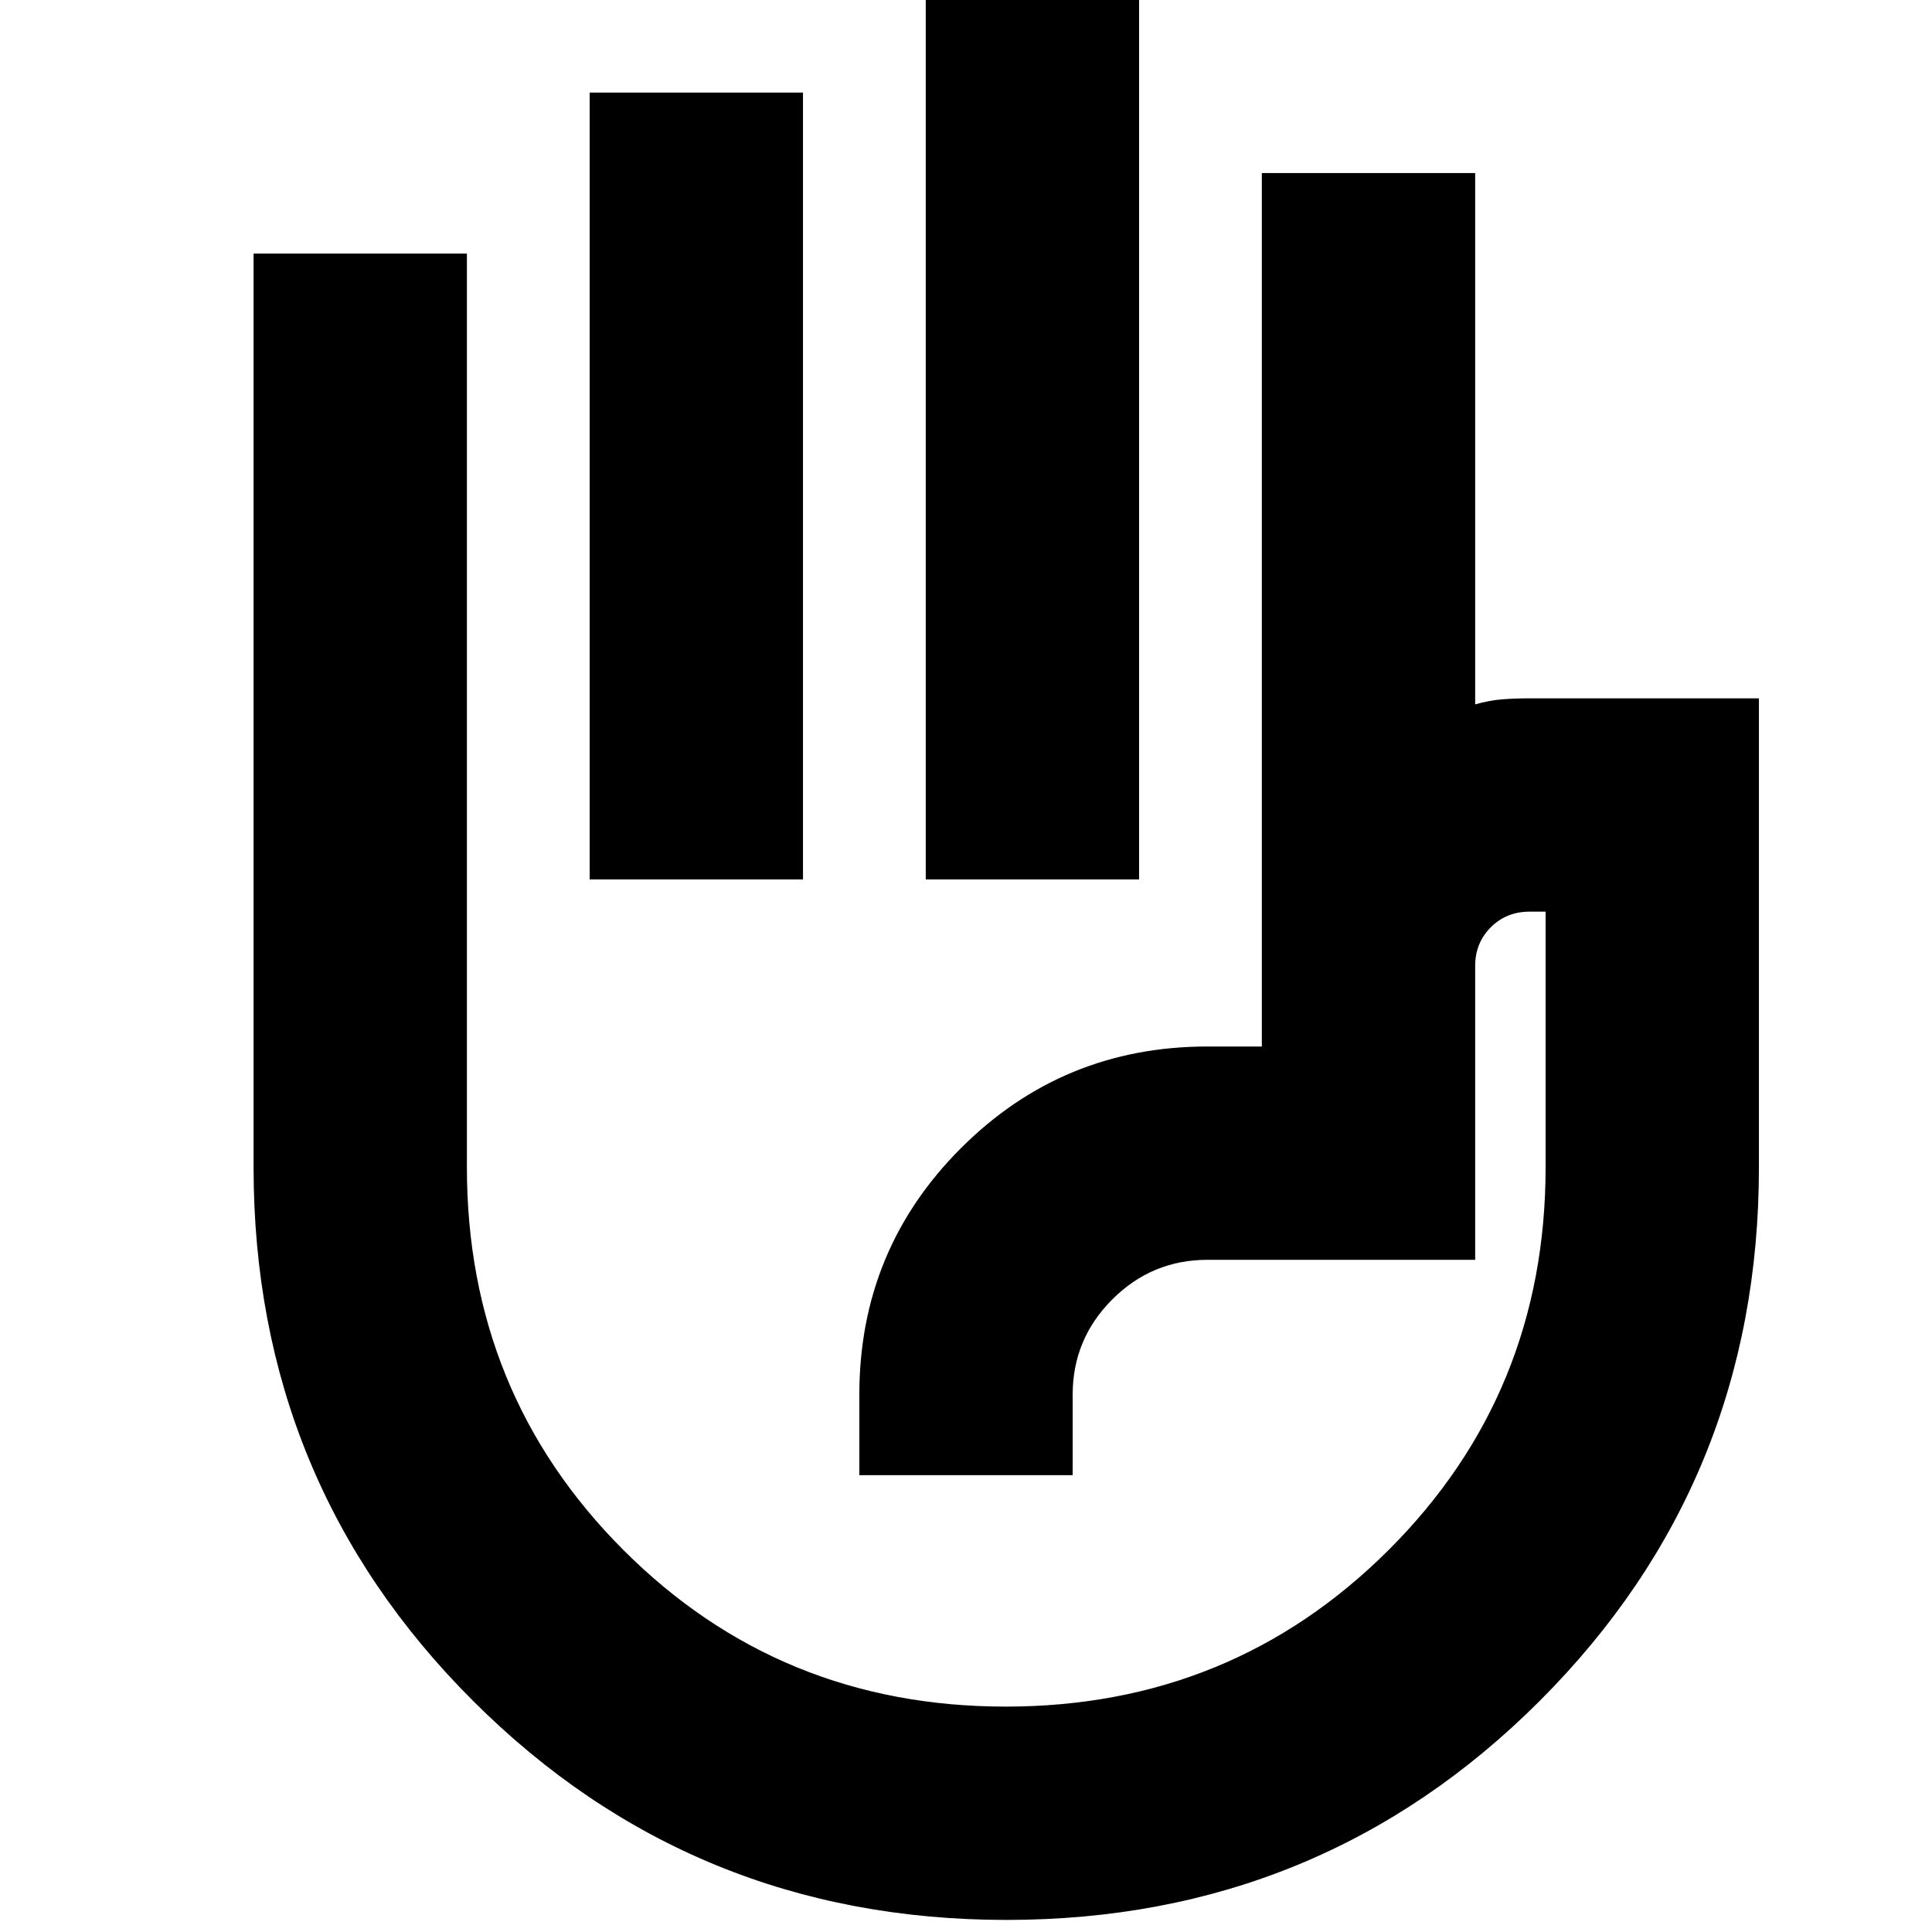 <svg xmlns="http://www.w3.org/2000/svg" height="24" viewBox="0 -960 960 960" width="24"><path d="M460-523v-437h106v437H460Zm-167 0v-391h106v391H293ZM500.141-6Q344-6 235-114.9 126-223.8 126-380v-454h106v454q0 112.354 77.751 190.177 77.75 77.823 190 77.823Q612-112 690-189.823T768-380v-127h-8q-11.475 0-19.237 7.763Q733-491.475 733-480v146H600q-27.638 0-47.319 19.681T533-267v40H427v-40q0-72 50.5-122.5T600-440h27v-434h106v264q7-2 13.333-2.5 6.334-.5 13.667-.5h114v233q0 156.2-108.859 265.1Q656.282-6 500.141-6ZM553-363Z"/></svg>